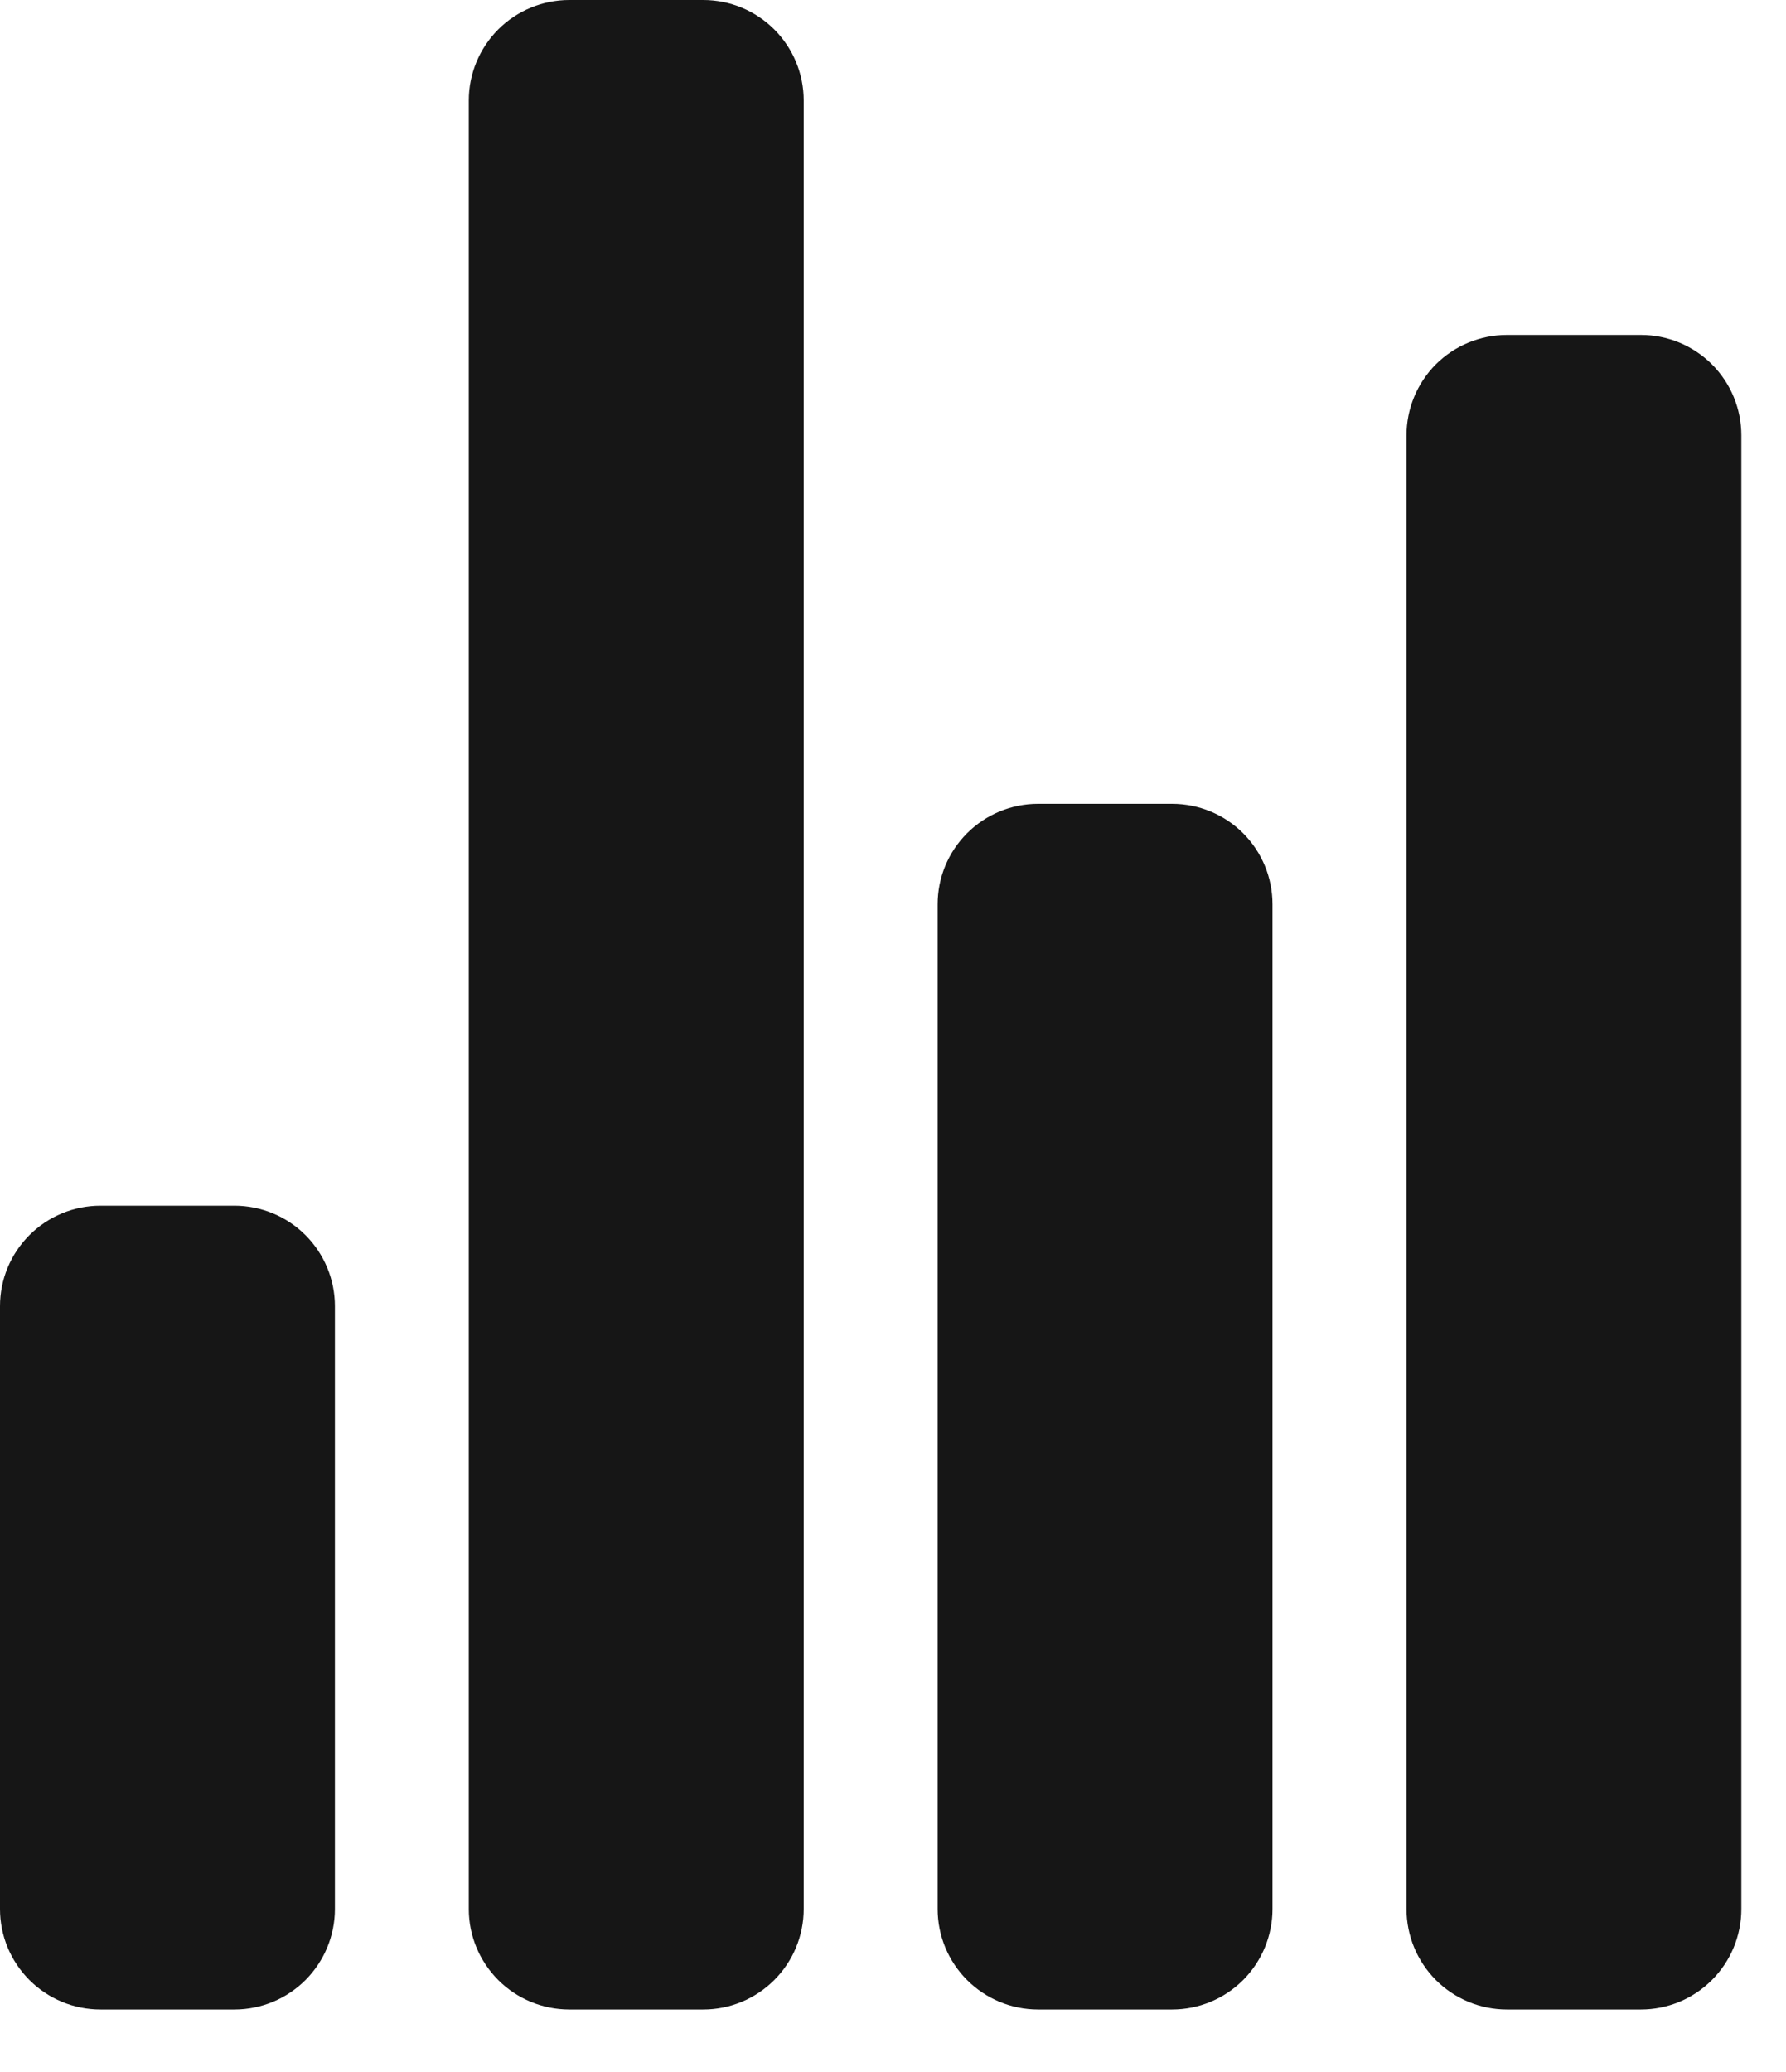 <svg width="25" height="29" viewBox="0 0 25 29" fill="none" xmlns="http://www.w3.org/2000/svg">
<path d="M3.281 28.125H1.406C1.033 28.125 0.676 27.977 0.412 27.713C0.148 27.449 0 27.092 0 26.719V18.281C0 17.908 0.148 17.551 0.412 17.287C0.676 17.023 1.033 16.875 1.406 16.875H3.281C3.654 16.875 4.012 17.023 4.276 17.287C4.539 17.551 4.688 17.908 4.688 18.281V26.719C4.688 27.092 4.539 27.449 4.276 27.713C4.012 27.977 3.654 28.125 3.281 28.125ZM16.406 28.125H14.531C14.158 28.125 13.801 27.977 13.537 27.713C13.273 27.449 13.125 27.092 13.125 26.719V12.656C13.125 12.283 13.273 11.926 13.537 11.662C13.801 11.398 14.158 11.25 14.531 11.25H16.406C16.779 11.25 17.137 11.398 17.401 11.662C17.664 11.926 17.812 12.283 17.812 12.656V26.719C17.812 27.092 17.664 27.449 17.401 27.713C17.137 27.977 16.779 28.125 16.406 28.125ZM22.969 28.125H21.094C20.721 28.125 20.363 27.977 20.099 27.713C19.836 27.449 19.688 27.092 19.688 26.719V6.094C19.688 5.721 19.836 5.363 20.099 5.099C20.363 4.836 20.721 4.688 21.094 4.688H22.969C23.342 4.688 23.699 4.836 23.963 5.099C24.227 5.363 24.375 5.721 24.375 6.094V26.719C24.375 27.092 24.227 27.449 23.963 27.713C23.699 27.977 23.342 28.125 22.969 28.125ZM9.844 28.125H7.969C7.596 28.125 7.238 27.977 6.974 27.713C6.711 27.449 6.562 27.092 6.562 26.719V1.406C6.562 1.033 6.711 0.676 6.974 0.412C7.238 0.148 7.596 0 7.969 0H9.844C10.217 0 10.574 0.148 10.838 0.412C11.102 0.676 11.25 1.033 11.25 1.406V26.719C11.25 27.092 11.102 27.449 10.838 27.713C10.574 27.977 10.217 28.125 9.844 28.125Z" fill="#161616"/>
</svg>
